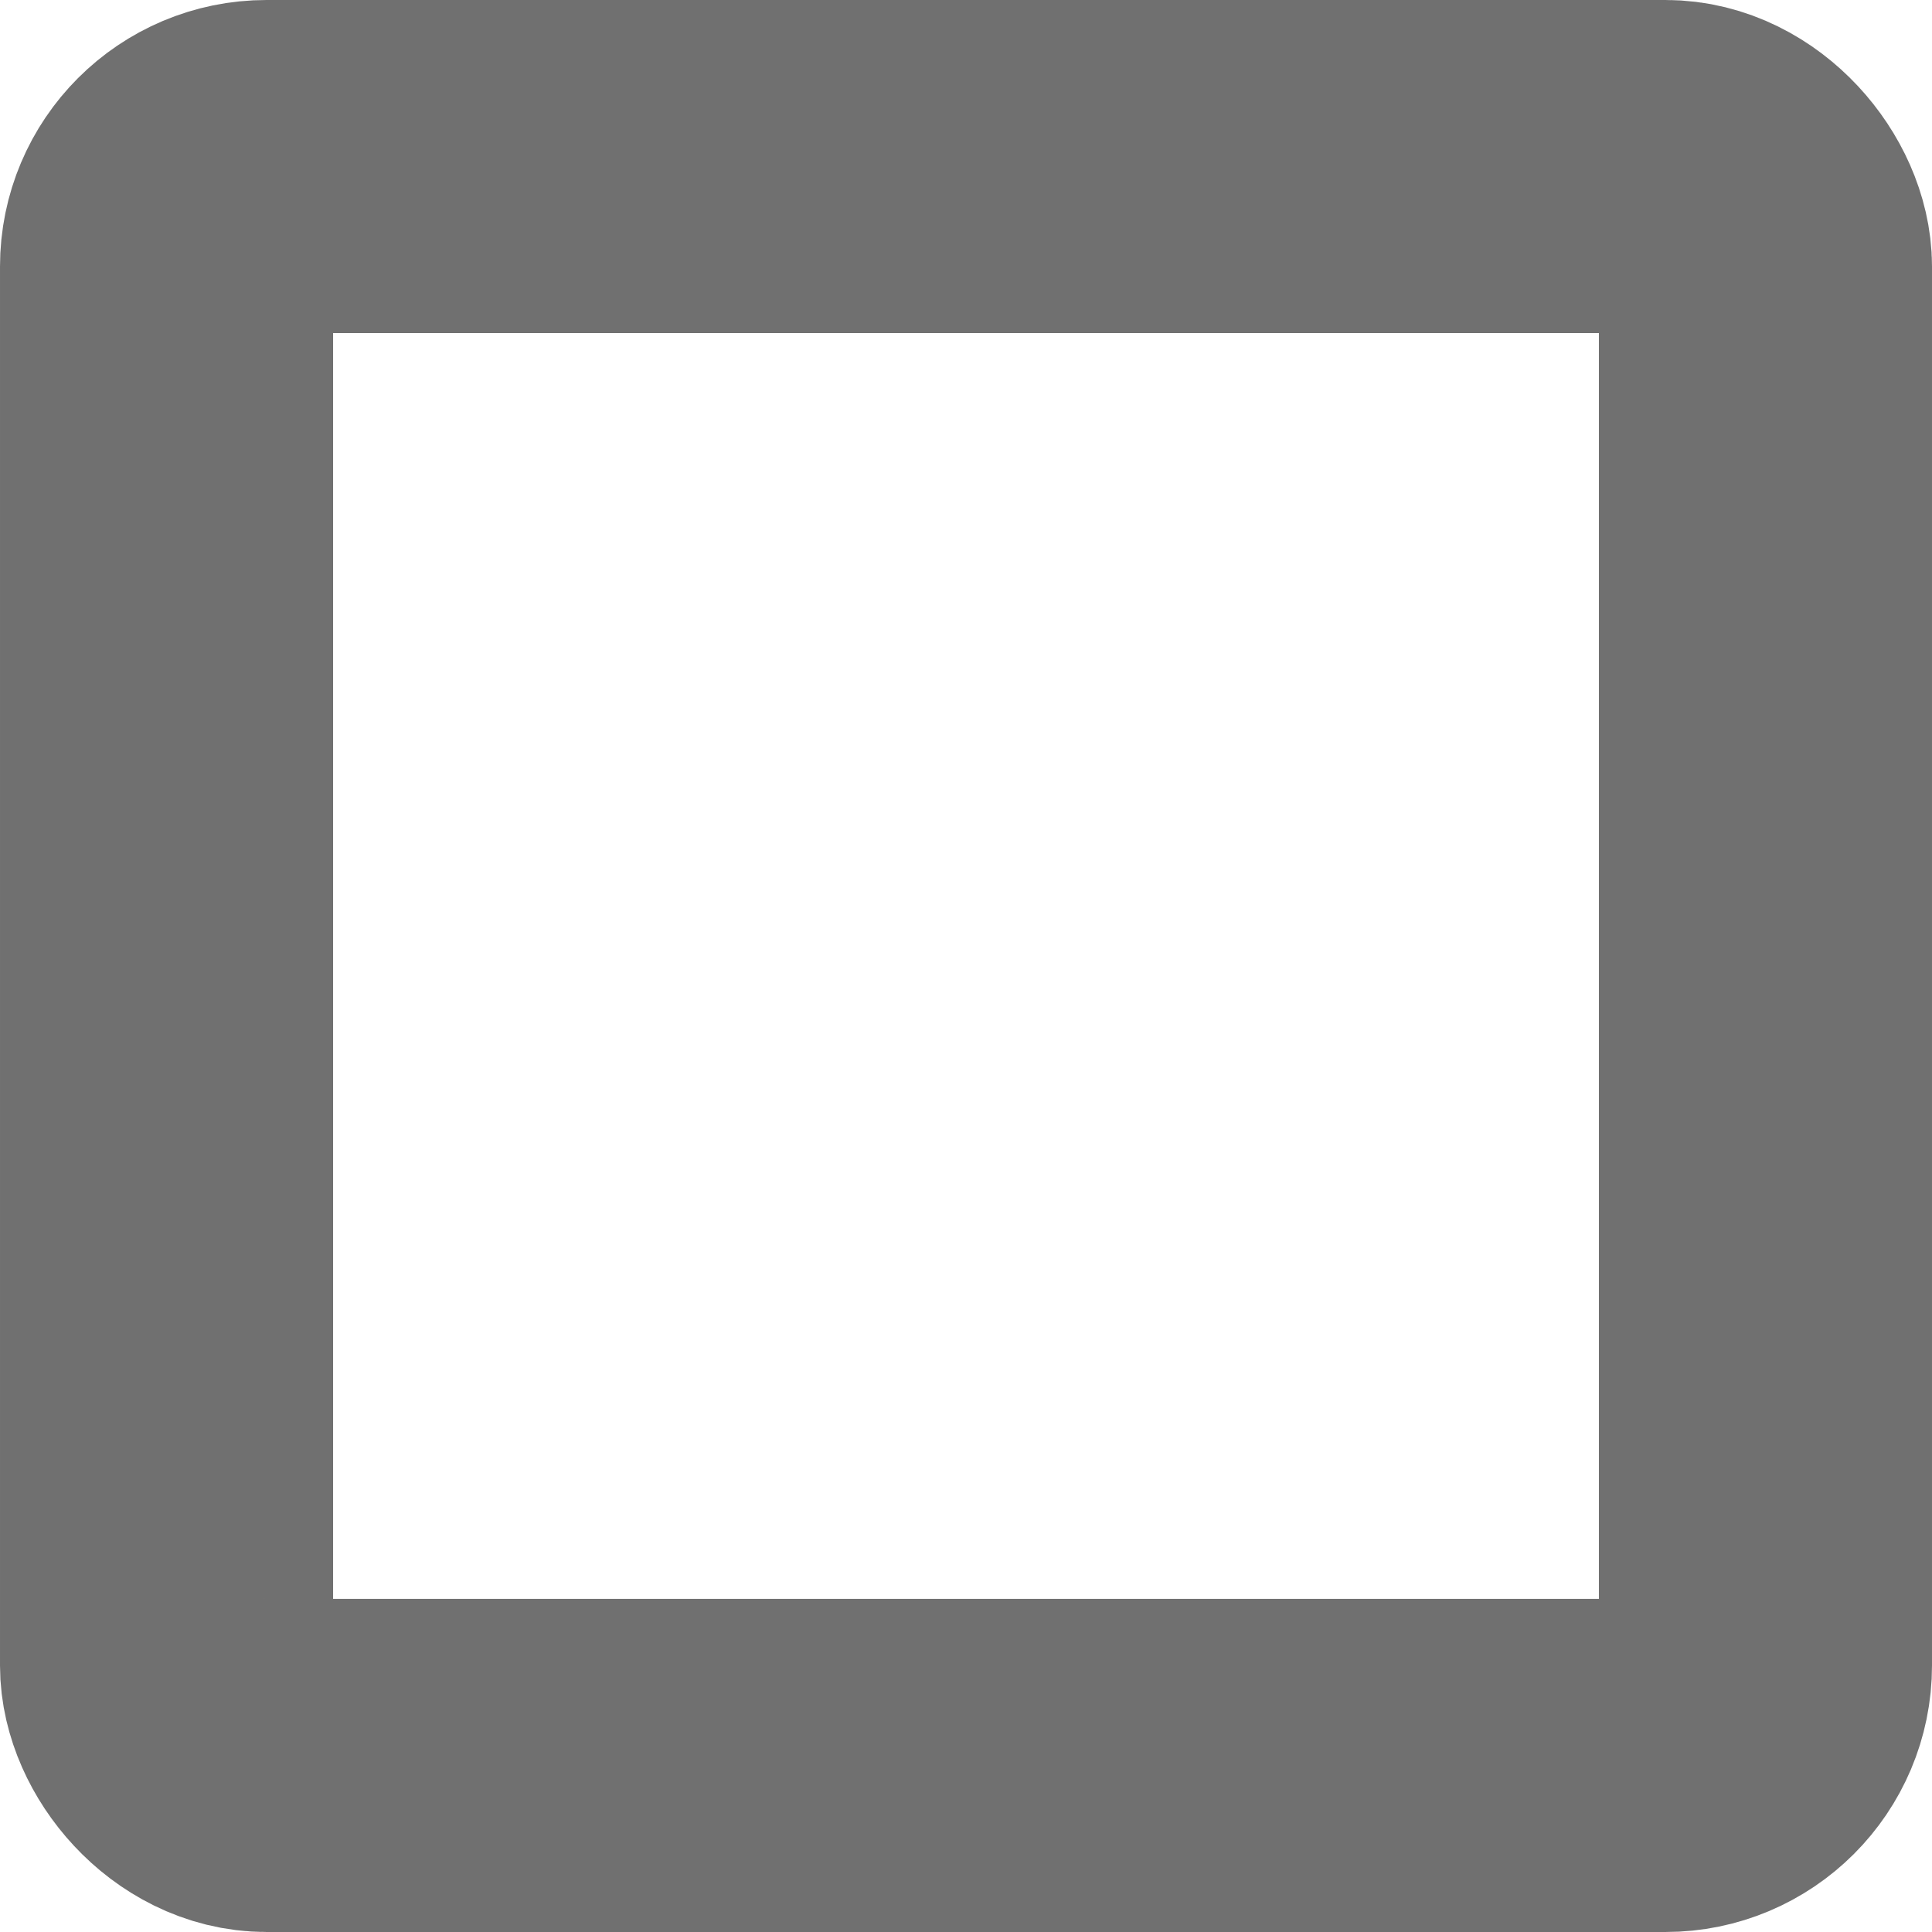 <svg xmlns="http://www.w3.org/2000/svg" width="29" height="29" viewBox="0 0 29 29">
  <g id="Rectangle_106" data-name="Rectangle 106" fill="none" stroke="#707070" stroke-width="5">
    <rect width="29" height="29" rx="4" stroke="none"/>
    <rect x="2.5" y="2.5" width="24" height="24" rx="1.5" fill="none"/>
  </g>
</svg>
